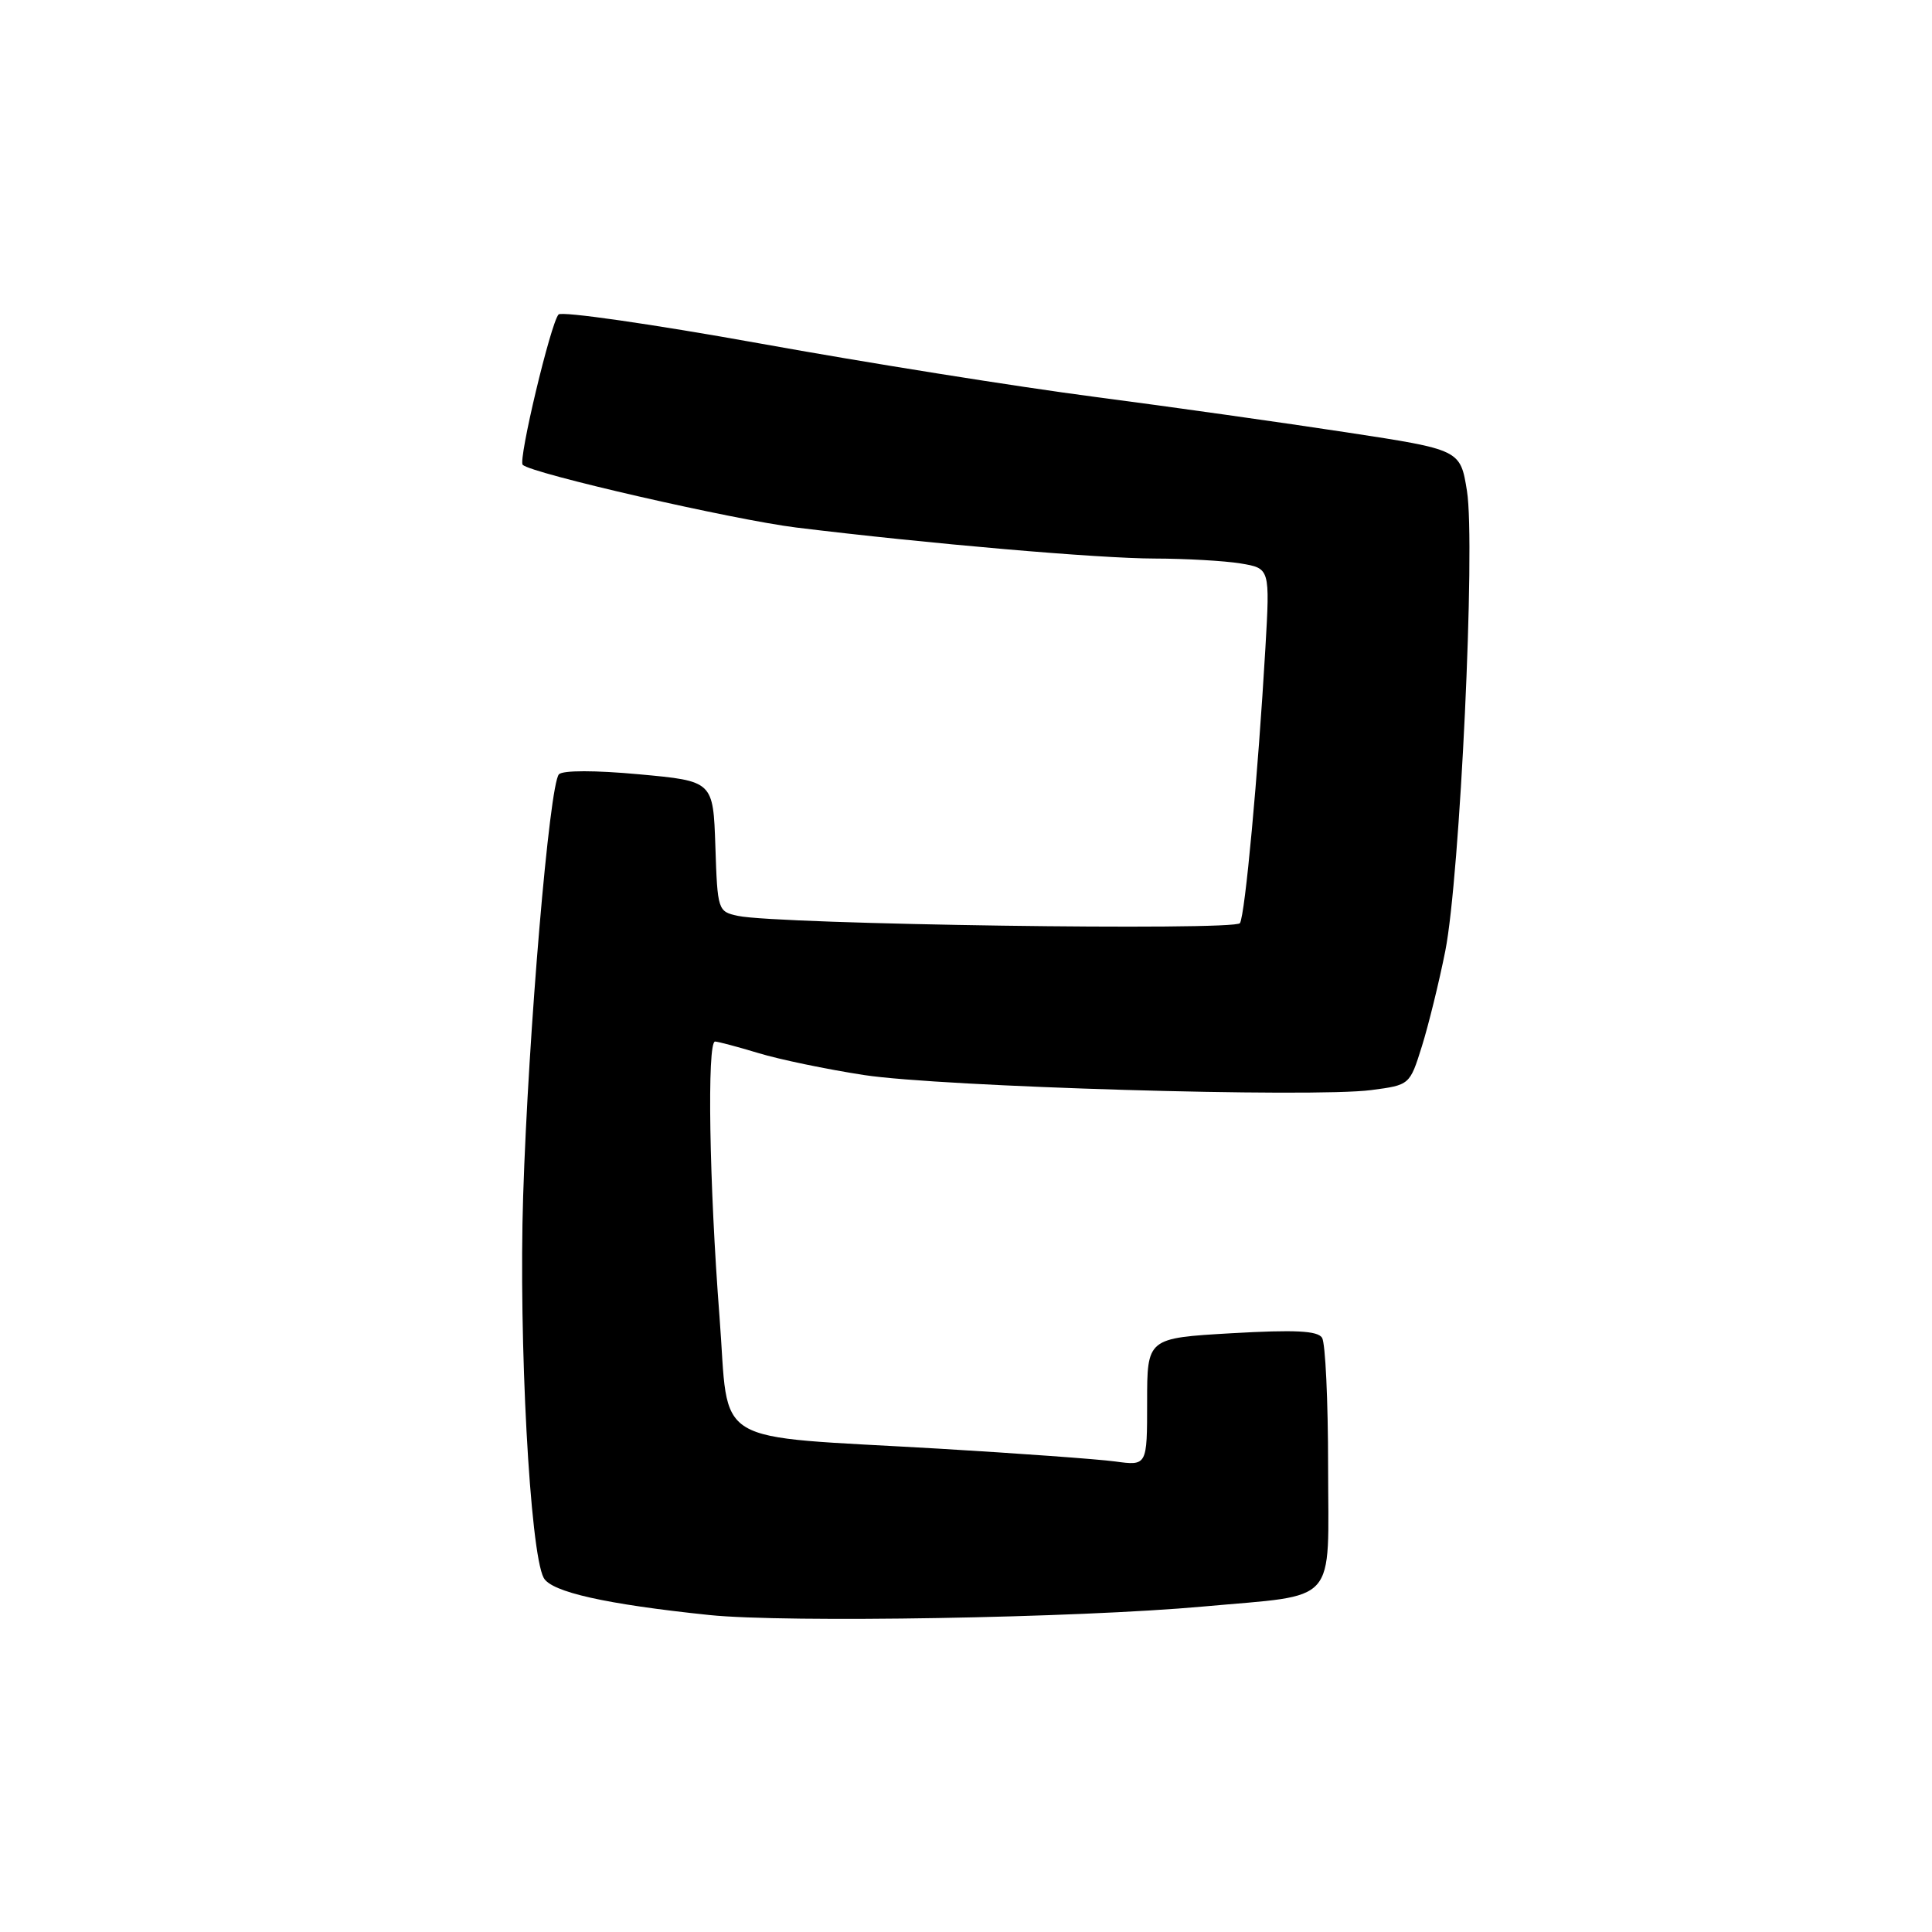 <?xml version="1.0" encoding="UTF-8" standalone="no"?>
<!DOCTYPE svg PUBLIC "-//W3C//DTD SVG 1.1//EN" "http://www.w3.org/Graphics/SVG/1.1/DTD/svg11.dtd" >
<svg xmlns="http://www.w3.org/2000/svg" xmlns:xlink="http://www.w3.org/1999/xlink" version="1.1" viewBox="0 0 256 256">
 <g >
 <path fill="currentColor"
d=" M 159.47 212.87 C 177.52 211.23 176.00 212.94 175.98 194.27 C 175.98 185.60 175.62 177.94 175.18 177.26 C 174.59 176.33 171.59 176.18 163.20 176.66 C 152.00 177.31 152.00 177.31 152.00 185.77 C 152.00 194.23 152.00 194.23 147.75 193.65 C 145.41 193.34 134.95 192.58 124.50 191.96 C 93.61 190.15 96.69 192.00 95.34 174.49 C 93.98 156.98 93.67 138.00 94.75 138.01 C 95.16 138.02 97.75 138.71 100.50 139.54 C 103.25 140.38 109.55 141.69 114.50 142.45 C 124.69 144.01 173.94 145.47 181.70 144.44 C 186.80 143.77 186.80 143.77 188.41 138.63 C 189.29 135.81 190.69 130.12 191.51 126.00 C 193.46 116.14 195.53 72.22 194.38 65.05 C 193.50 59.59 193.50 59.59 178.50 57.30 C 170.25 56.04 155.18 53.91 145.00 52.58 C 134.82 51.25 114.86 48.07 100.63 45.50 C 86.40 42.94 74.42 41.22 74.01 41.67 C 72.97 42.82 68.64 60.97 69.26 61.59 C 70.40 62.74 97.18 68.87 105.50 69.90 C 122.95 72.04 145.59 74.00 153.00 74.01 C 157.12 74.02 162.25 74.31 164.39 74.66 C 168.28 75.31 168.28 75.31 167.67 85.90 C 166.69 102.72 164.98 121.23 164.30 122.32 C 163.66 123.36 103.06 122.49 97.79 121.36 C 95.12 120.79 95.07 120.64 94.79 112.14 C 94.50 103.50 94.50 103.50 84.70 102.60 C 78.87 102.06 74.57 102.06 74.06 102.60 C 72.80 103.95 70.01 136.84 69.32 158.49 C 68.71 177.61 70.22 205.67 72.04 209.07 C 73.04 210.95 80.28 212.57 94.00 214.00 C 104.19 215.05 142.75 214.39 159.47 212.87 Z "/>
</g>
</svg>